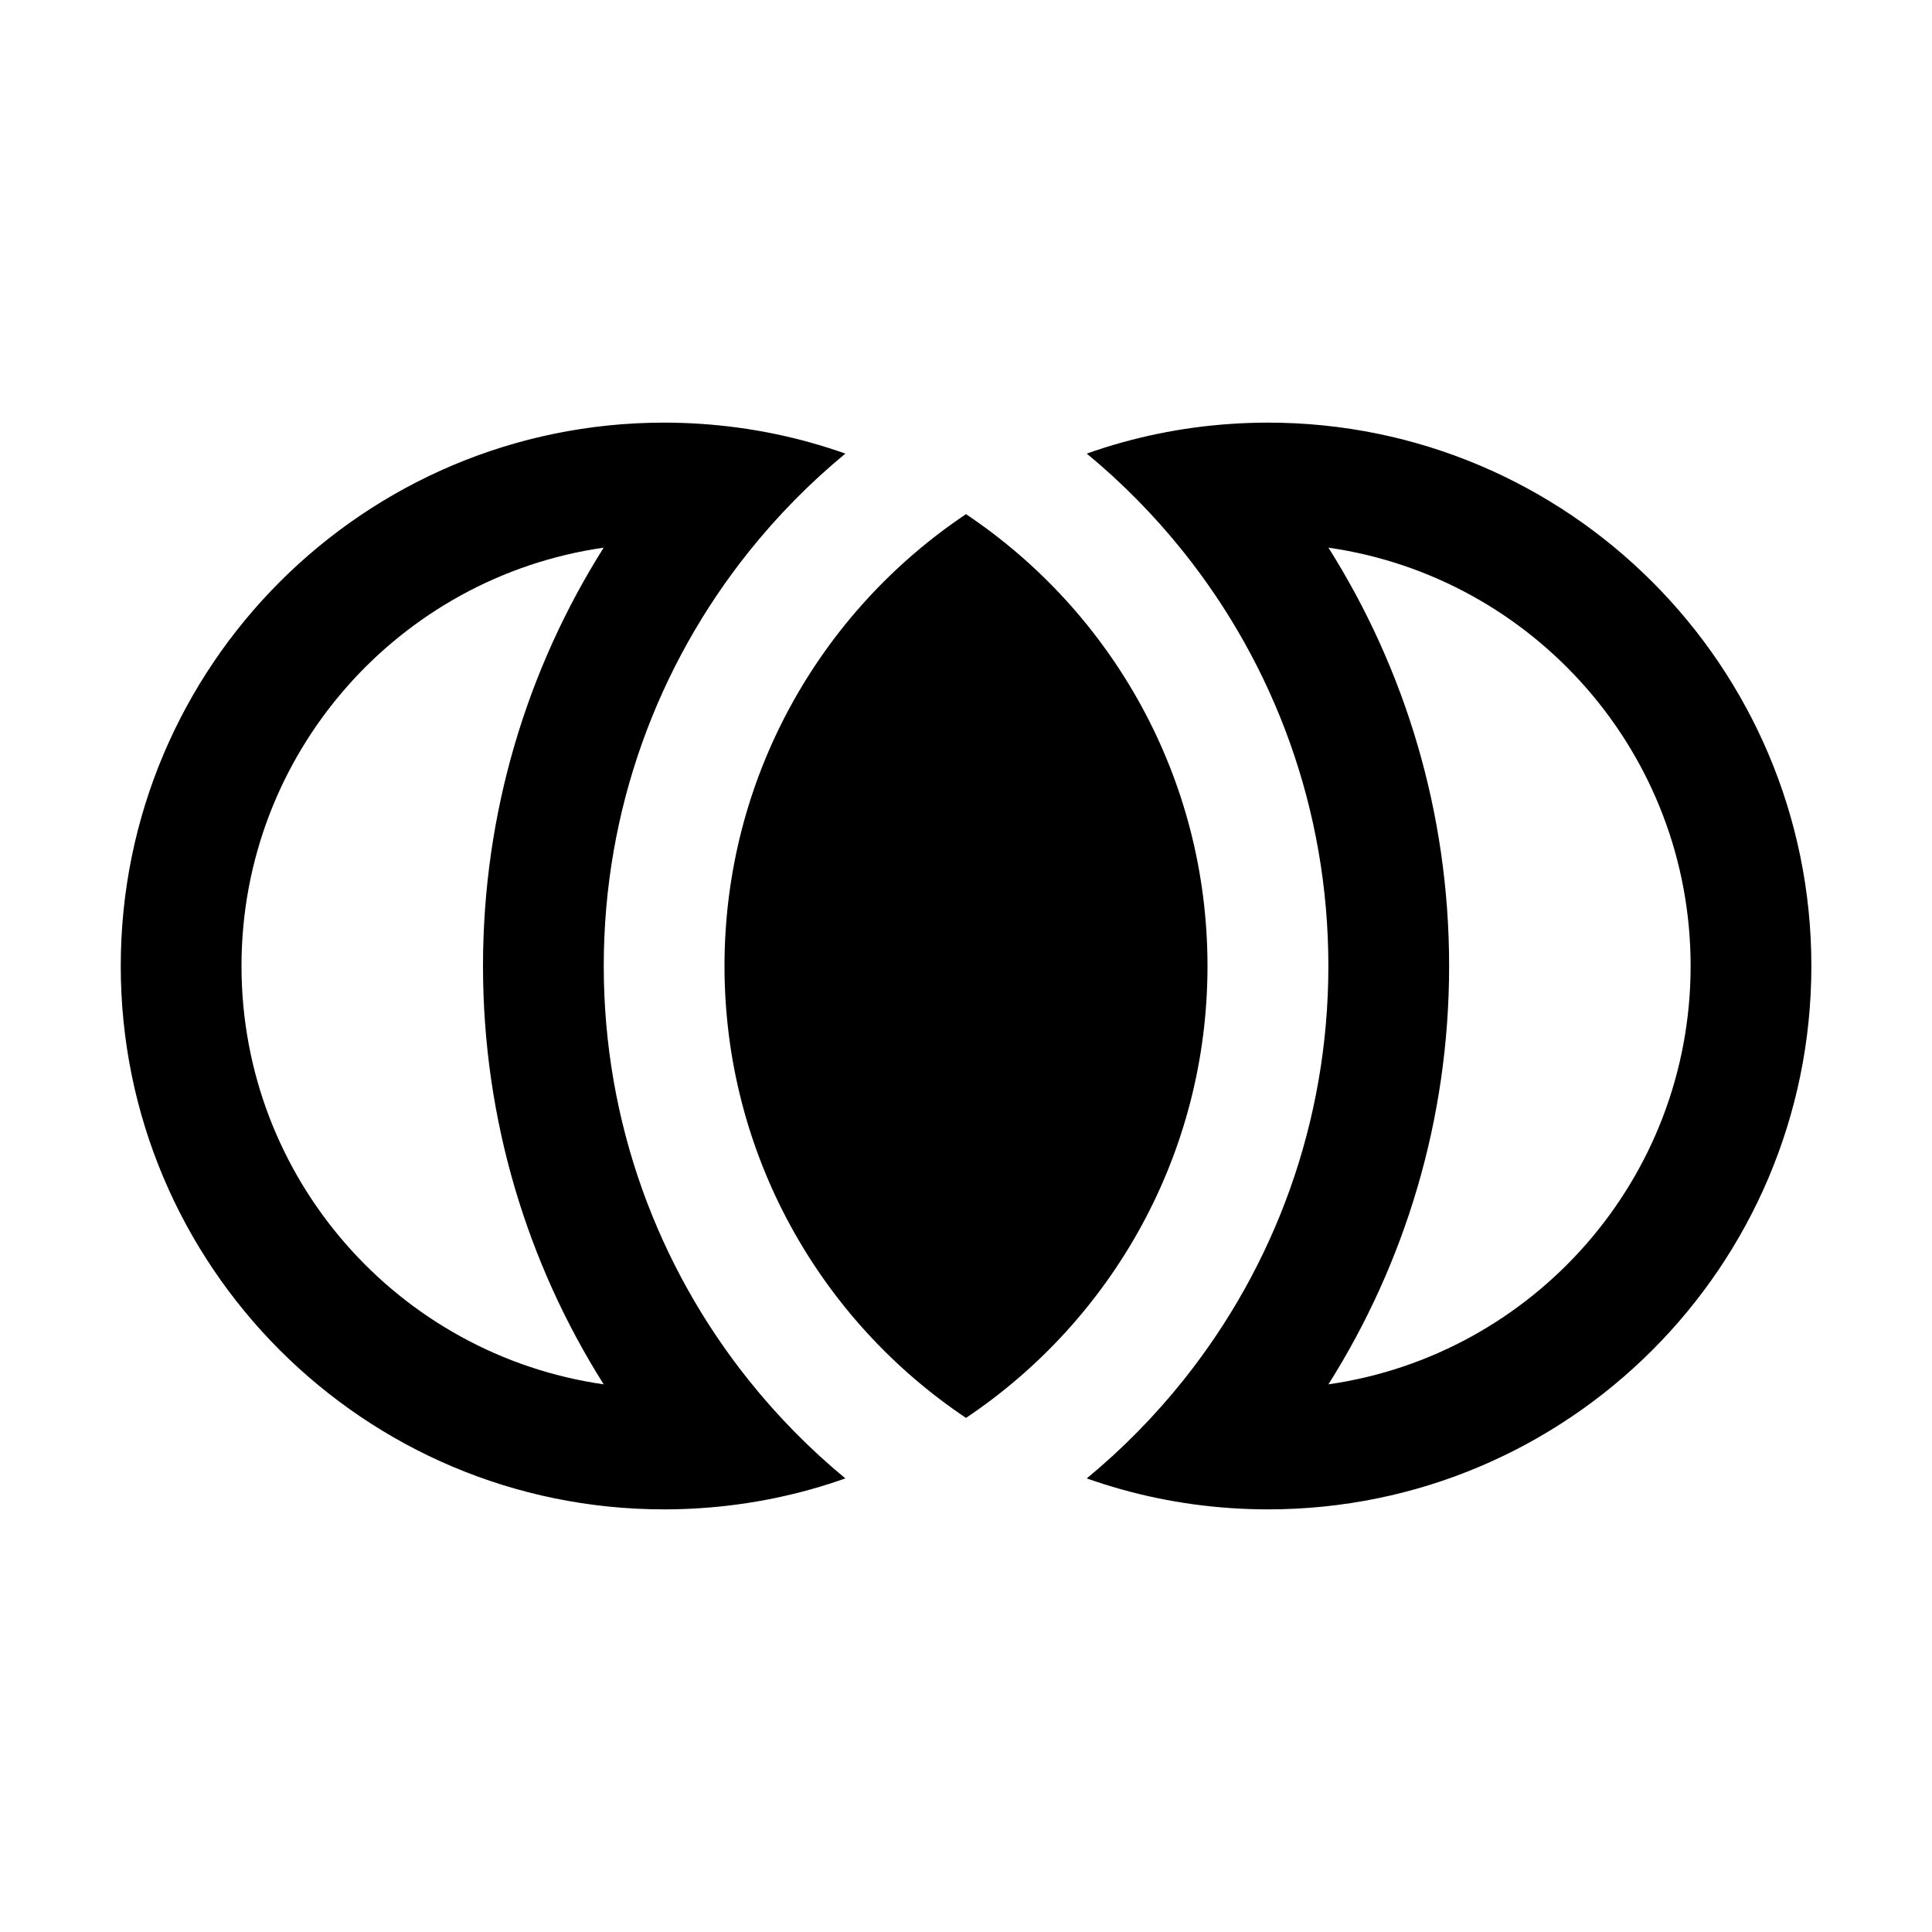 <svg width="32" height="32" viewBox="0 0 32 32" fill="none" xmlns="http://www.w3.org/2000/svg">
<path fill-rule="evenodd" clip-rule="evenodd" d="M11.6 7.02C12.437 7.075 13.243 7.244 14.002 7.513C13.414 7.998 12.877 8.544 12.401 9.14C10.898 11.021 10 13.405 10 16C10 18.595 10.898 20.979 12.401 22.86C12.877 23.456 13.414 24.002 14.002 24.487C13.243 24.756 12.437 24.925 11.6 24.98C11.402 24.993 11.202 25 11 25C6.029 25 2 20.971 2 16C2 11.029 6.029 7 11 7C11.202 7 11.402 7.007 11.6 7.02ZM9.999 22.929C6.607 22.443 4 19.526 4 16C4 12.474 6.607 9.557 9.999 9.071C8.733 11.076 8 13.453 8 16C8 18.547 8.733 20.924 9.999 22.929Z" fill="black"/>
<path d="M16 23.485C18.412 21.87 20 19.12 20 16C20 12.88 18.412 10.13 16 8.516C13.588 10.13 12 12.88 12 16C12 19.12 13.588 21.87 16 23.485Z" fill="black"/>
<path fill-rule="evenodd" clip-rule="evenodd" d="M18 7.513C18.759 7.244 19.565 7.075 20.401 7.02C20.6 7.007 20.8 7 21.002 7C25.972 7 30.002 11.029 30.002 16C30.002 20.971 25.972 25 21.002 25C20.8 25 20.6 24.993 20.401 24.98C19.565 24.925 18.759 24.756 18 24.487C18.588 24.002 19.125 23.456 19.601 22.86C21.104 20.979 22.002 18.595 22.002 16C22.002 13.405 21.104 11.021 19.601 9.14C19.125 8.544 18.588 7.998 18 7.513ZM28.002 16C28.002 19.526 25.395 22.443 22.003 22.929C23.268 20.924 24.002 18.547 24.002 16C24.002 13.453 23.268 11.076 22.003 9.071C25.395 9.557 28.002 12.474 28.002 16Z" fill="black"/>
</svg>

